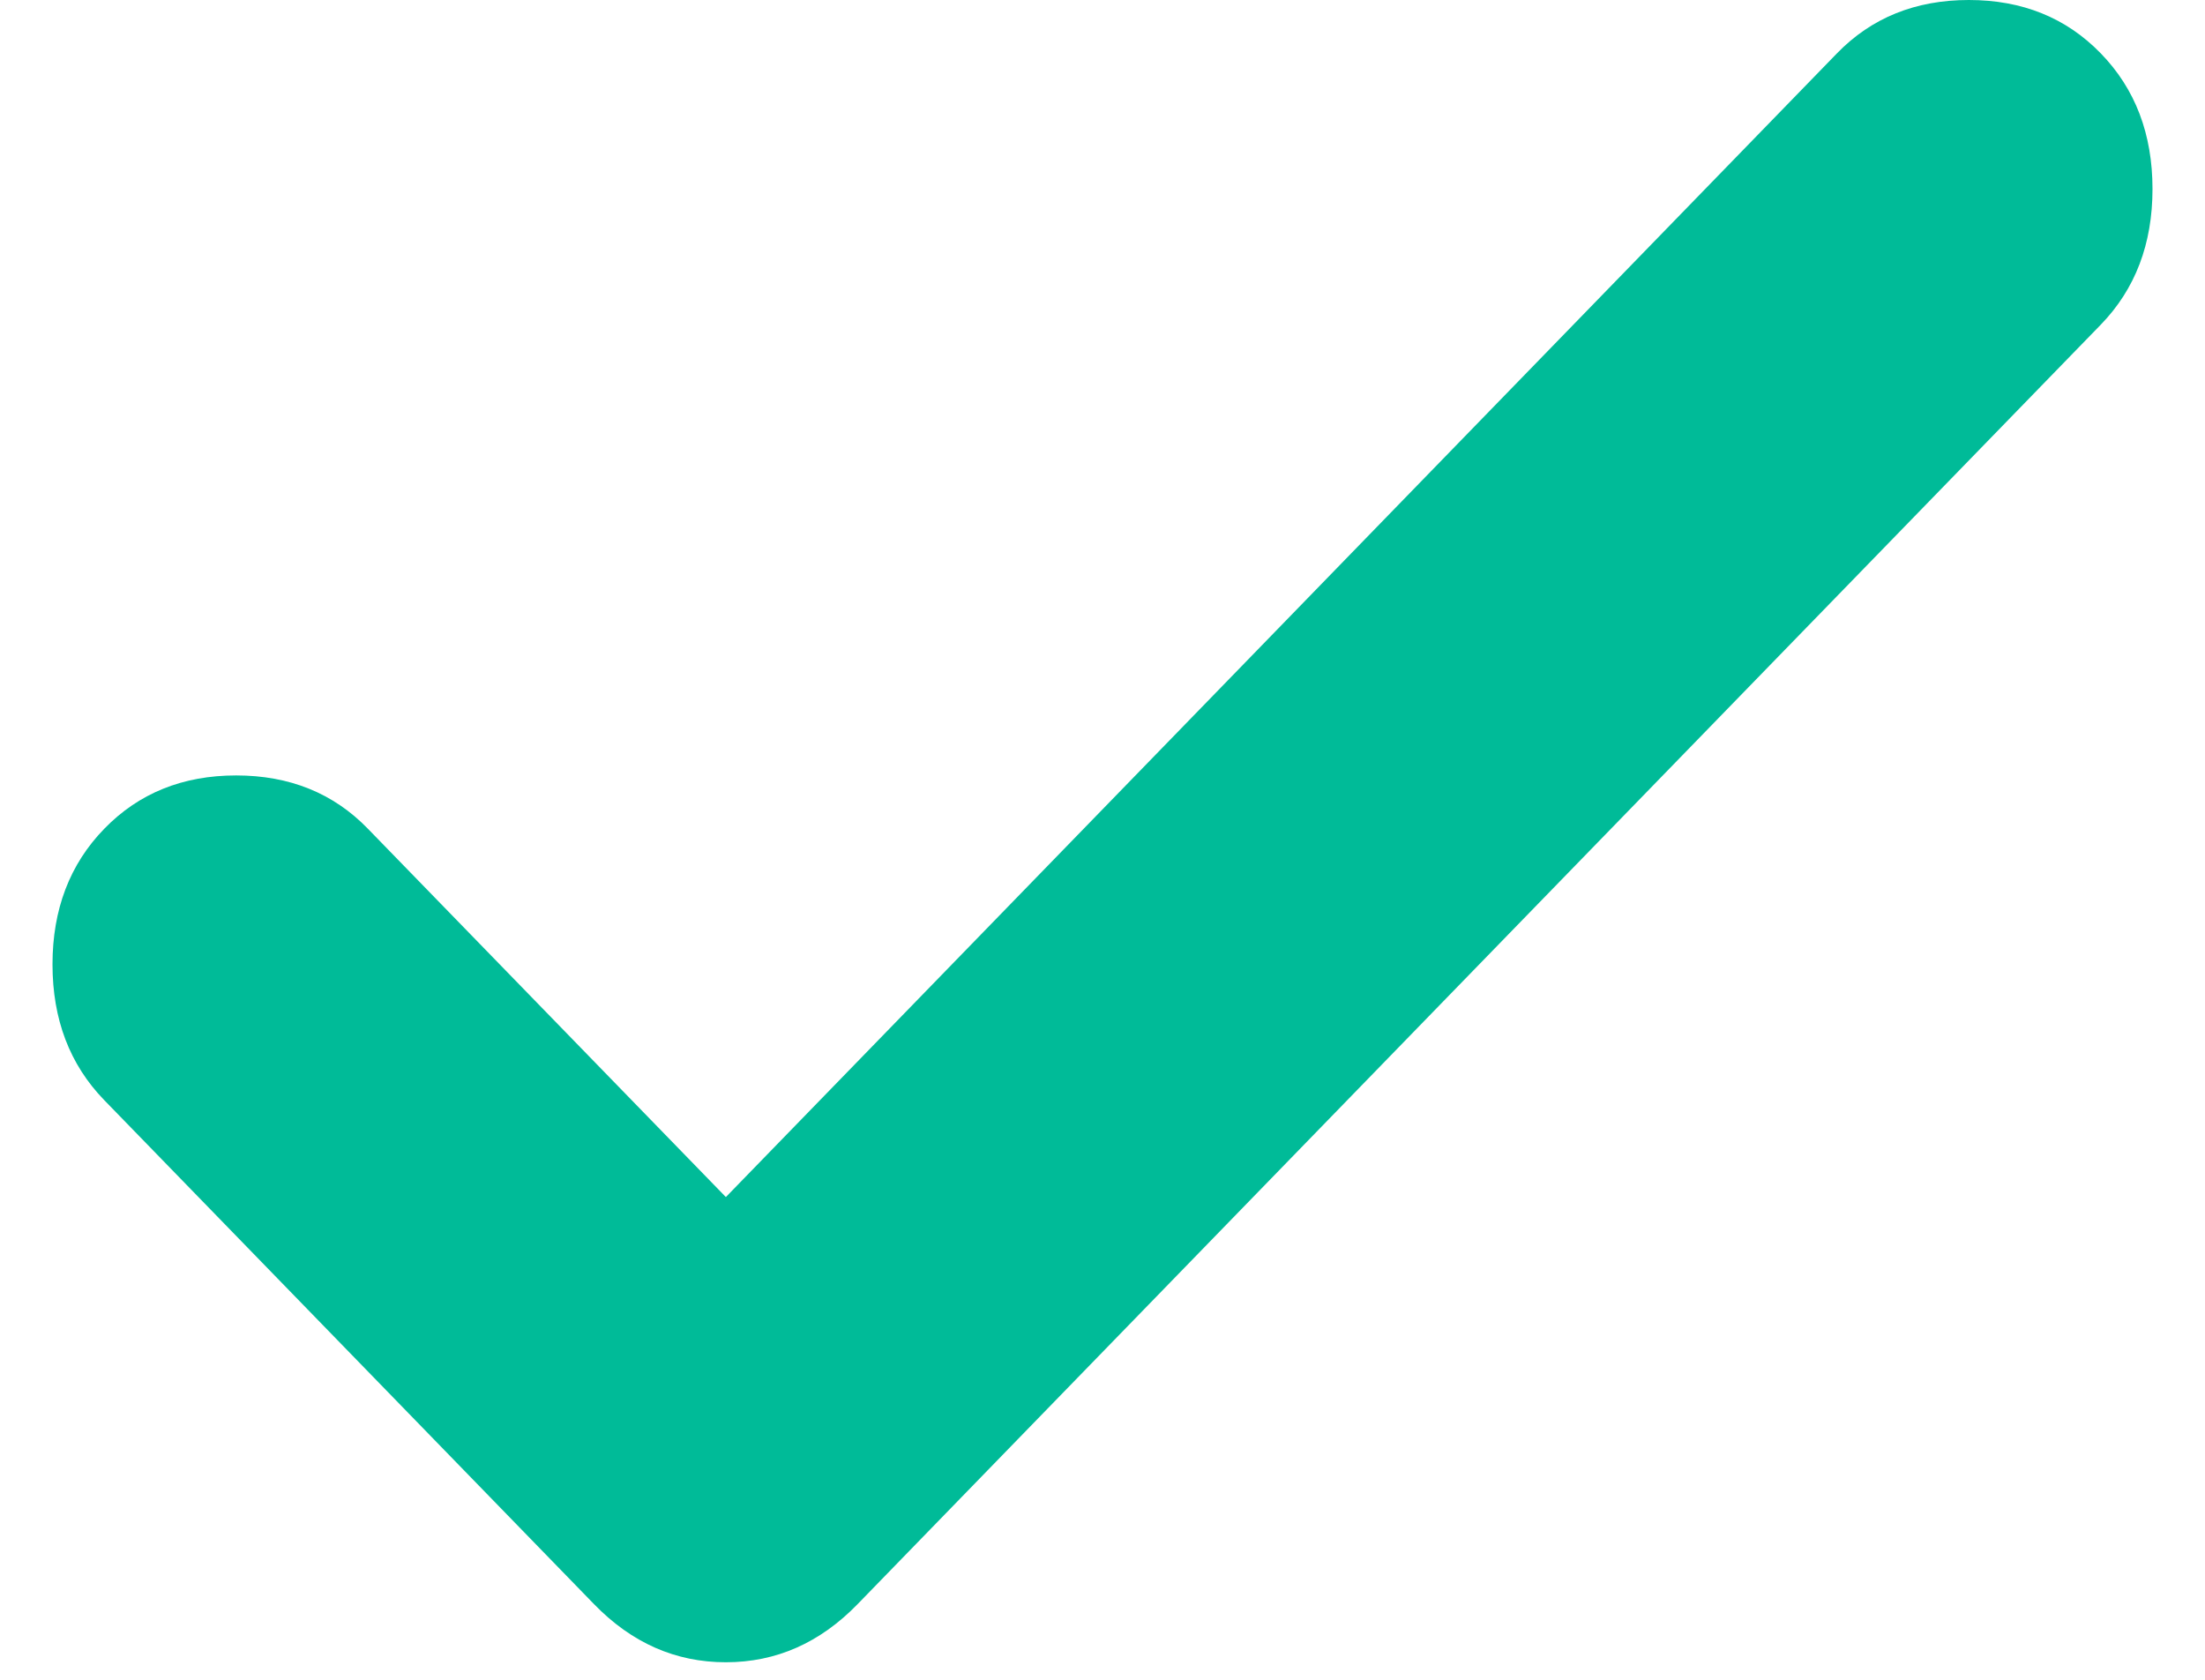 <svg width="21" height="16" viewBox="0 0 21 16" fill="none" xmlns="http://www.w3.org/2000/svg">
<path d="M6.913 11.402L17.495 0.508C17.824 0.169 18.243 0 18.751 0C19.259 0 19.678 0.169 20.007 0.508C20.336 0.846 20.5 1.277 20.5 1.8C20.5 2.323 20.336 2.754 20.007 3.093L8.168 15.279C7.809 15.649 7.391 15.833 6.913 15.833C6.434 15.833 6.016 15.649 5.657 15.279L0.993 10.479C0.664 10.14 0.5 9.709 0.5 9.186C0.5 8.663 0.664 8.232 0.993 7.894C1.322 7.555 1.741 7.386 2.249 7.386C2.757 7.386 3.176 7.555 3.504 7.894L6.913 11.402Z" fill="#00BB98"/>
</svg>
